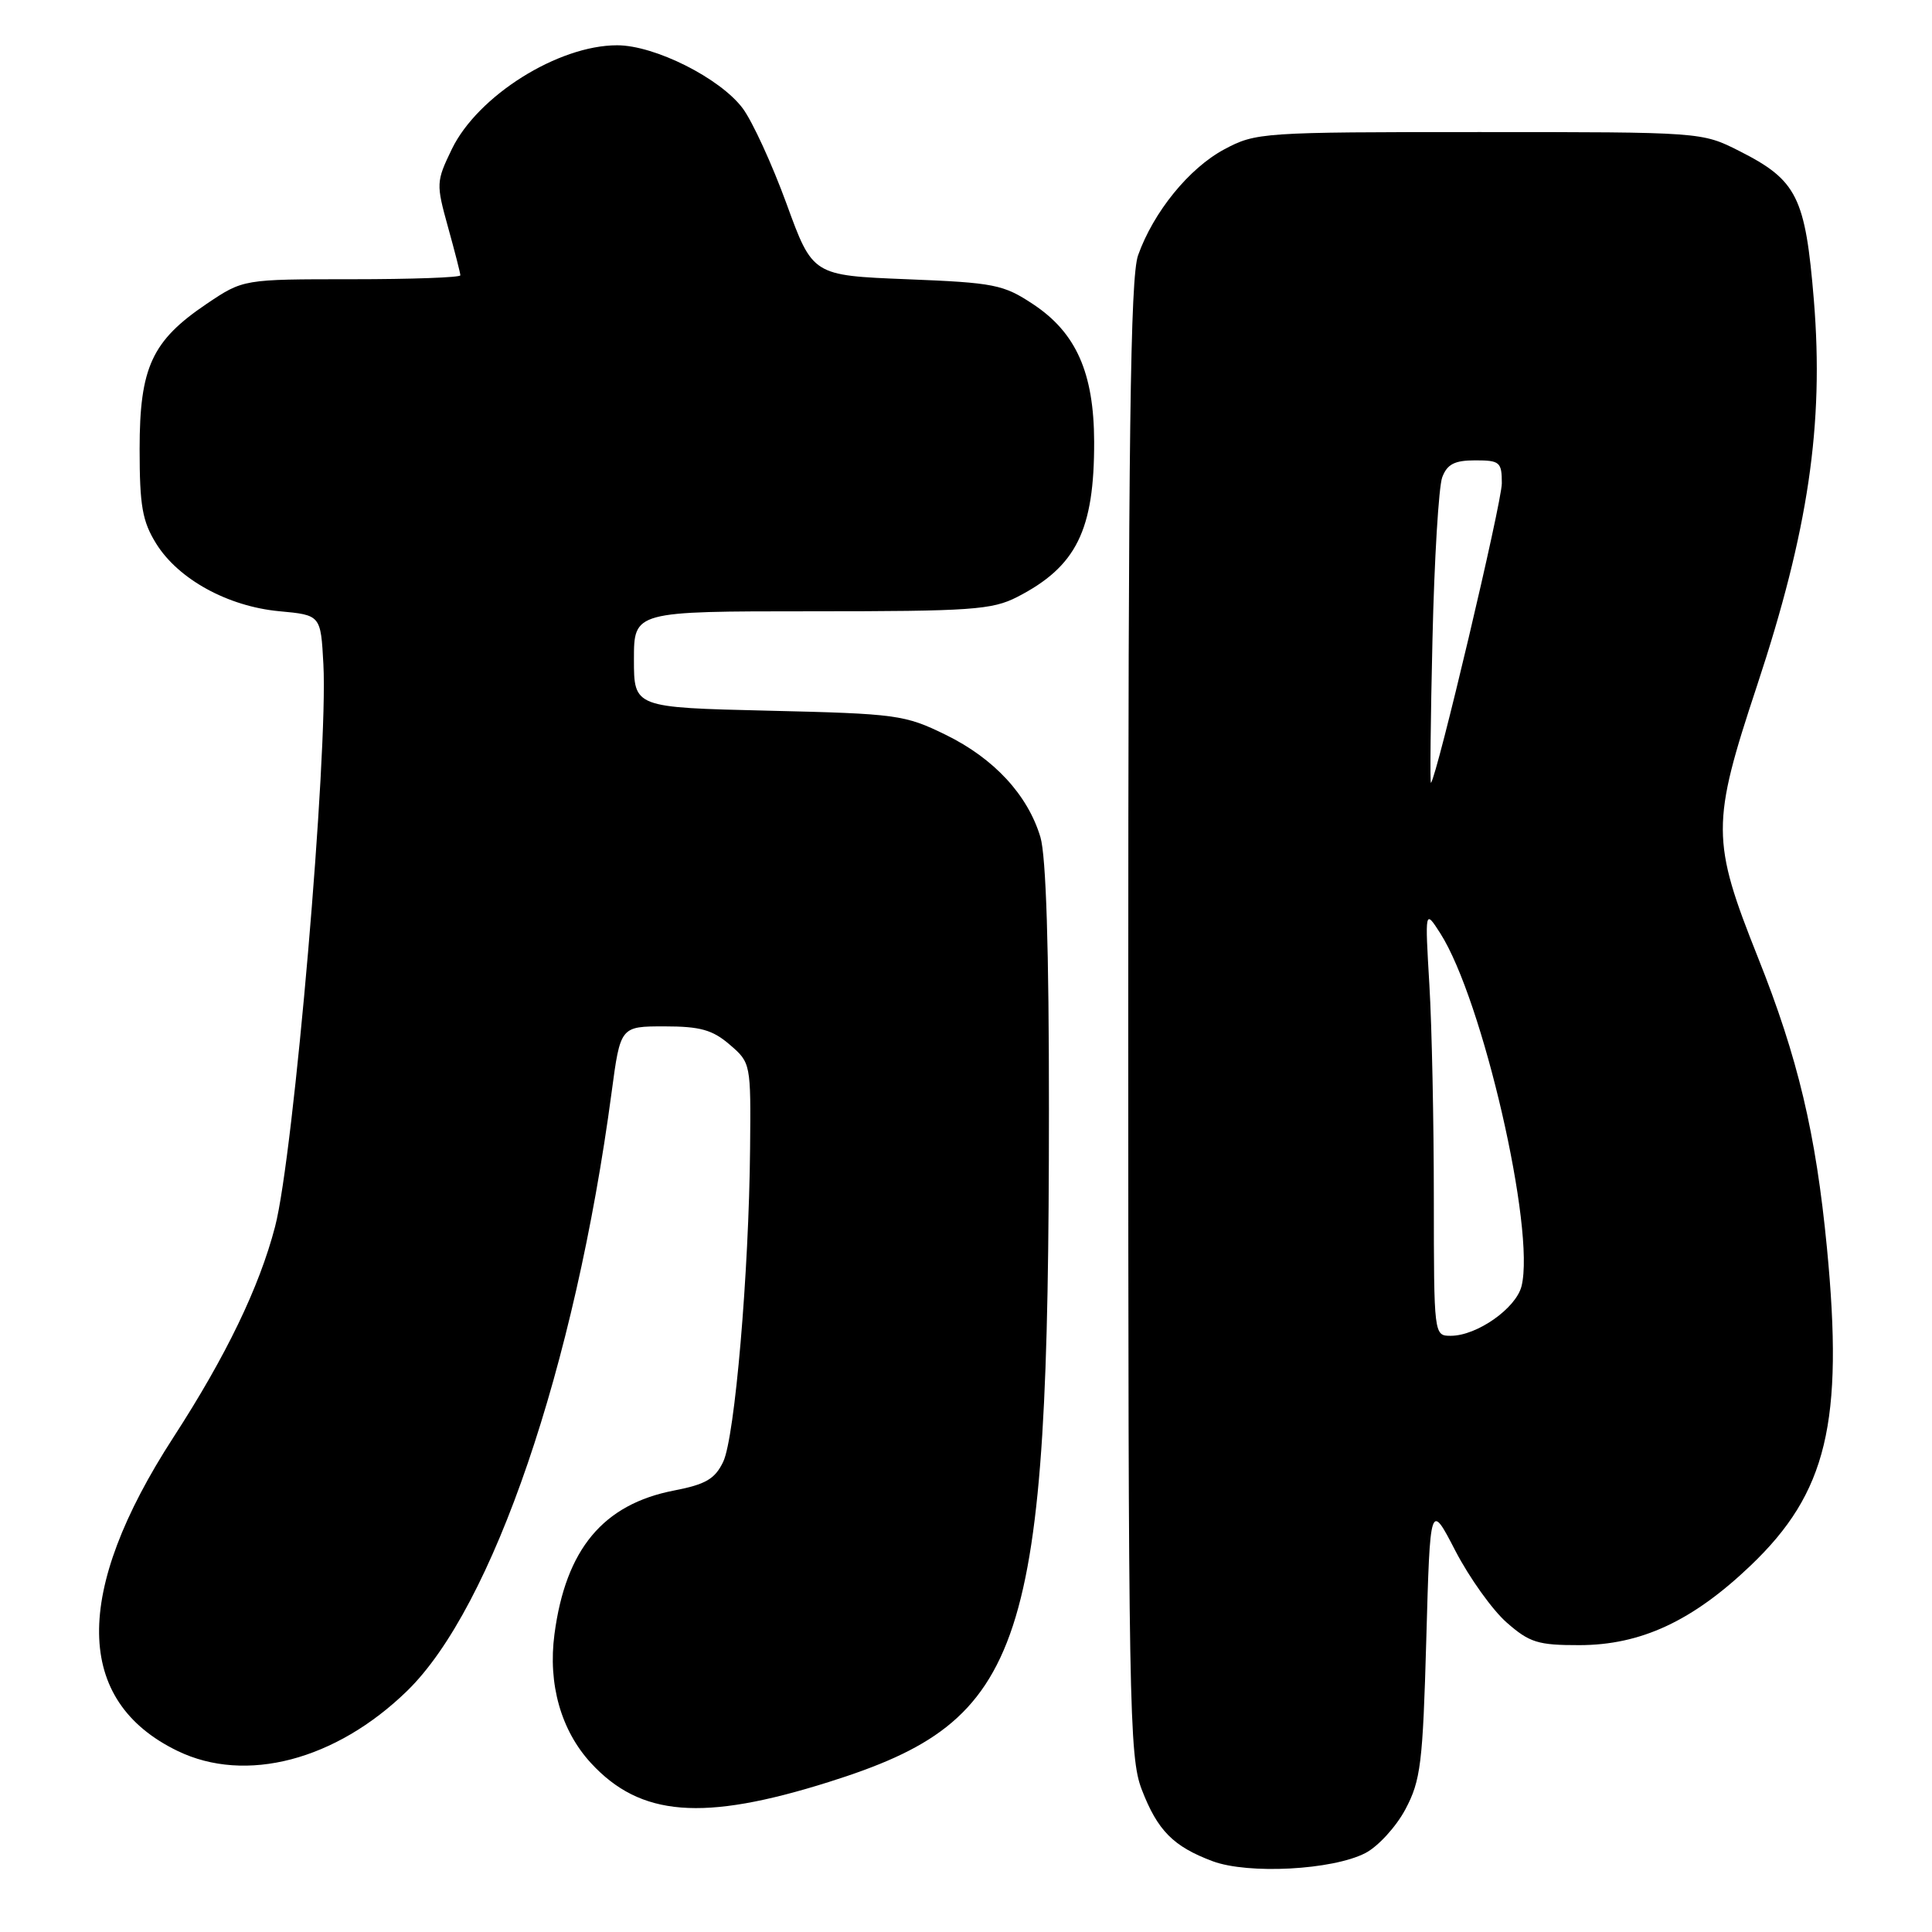 <?xml version="1.0" encoding="UTF-8" standalone="no"?>
<!DOCTYPE svg PUBLIC "-//W3C//DTD SVG 1.1//EN" "http://www.w3.org/Graphics/SVG/1.1/DTD/svg11.dtd" >
<svg xmlns="http://www.w3.org/2000/svg" xmlns:xlink="http://www.w3.org/1999/xlink" version="1.1" viewBox="0 0 256 256">
 <g >
 <path fill="currentColor"
d=" M 180.92 245.54 C 182.60 244.67 184.99 242.06 186.23 239.73 C 188.25 235.92 188.53 233.68 188.99 217.26 C 189.50 199.02 189.50 199.02 192.85 205.50 C 194.70 209.06 197.75 213.33 199.64 214.99 C 202.67 217.65 203.79 218.00 209.28 217.99 C 217.42 217.98 224.26 214.80 231.95 207.46 C 242.08 197.80 244.31 188.52 242.08 165.36 C 240.61 150.14 238.23 140.14 232.95 126.90 C 226.75 111.35 226.75 109.16 232.82 90.84 C 239.61 70.32 241.69 56.25 240.35 39.81 C 239.22 26.07 238.13 23.88 230.45 20.00 C 225.50 17.50 225.48 17.50 196.00 17.50 C 167.22 17.50 166.40 17.56 162.24 19.78 C 157.57 22.27 152.84 28.09 150.80 33.83 C 149.77 36.75 149.50 57.49 149.50 135.00 C 149.50 226.21 149.62 232.80 151.29 237.13 C 153.38 242.56 155.47 244.67 160.68 246.62 C 165.41 248.38 176.57 247.79 180.92 245.54 Z  M 109.80 236.13 C 136.00 227.88 138.97 218.82 138.99 147.12 C 139.00 125.72 138.61 113.44 137.86 110.92 C 136.18 105.33 131.71 100.49 125.30 97.36 C 119.91 94.72 118.84 94.57 101.82 94.17 C 84.00 93.75 84.00 93.75 84.00 87.38 C 84.00 81.00 84.00 81.00 107.54 81.00 C 128.71 81.00 131.45 80.81 134.79 79.10 C 142.63 75.07 145.01 70.26 144.98 58.51 C 144.95 49.39 142.59 44.09 136.91 40.32 C 132.96 37.70 131.77 37.46 120.17 37.00 C 107.68 36.50 107.68 36.50 104.22 27.00 C 102.31 21.77 99.70 16.08 98.41 14.35 C 95.41 10.35 86.76 6.00 81.77 6.00 C 73.95 6.00 63.30 12.69 59.87 19.76 C 57.79 24.07 57.78 24.37 59.36 30.08 C 60.26 33.32 61.00 36.20 61.00 36.48 C 61.00 36.77 54.53 37.00 46.61 37.00 C 32.23 37.00 32.23 37.00 27.40 40.25 C 20.13 45.15 18.50 48.67 18.50 59.50 C 18.50 67.03 18.86 69.08 20.70 72.04 C 23.63 76.75 30.18 80.35 37.00 80.99 C 42.50 81.50 42.50 81.50 42.85 88.00 C 43.49 99.90 38.93 153.02 36.45 162.53 C 34.36 170.56 29.96 179.68 22.98 190.45 C 9.66 211.01 9.85 225.39 23.53 232.01 C 32.55 236.38 44.50 233.25 53.95 224.05 C 65.30 213.00 76.18 181.13 81.04 144.75 C 82.21 136.00 82.21 136.00 88.05 136.00 C 92.78 136.00 94.42 136.46 96.69 138.42 C 99.48 140.81 99.50 140.93 99.39 152.17 C 99.24 168.68 97.37 190.45 95.83 193.69 C 94.74 195.97 93.51 196.69 89.32 197.50 C 79.92 199.32 74.96 205.27 73.47 216.53 C 72.59 223.15 74.34 229.31 78.31 233.62 C 84.85 240.72 93.13 241.38 109.80 236.13 Z  M 189.99 158.75 C 189.99 148.71 189.73 136.00 189.40 130.50 C 188.81 120.50 188.81 120.50 190.84 123.66 C 196.45 132.43 203.48 162.95 201.61 170.43 C 200.87 173.36 195.71 176.99 192.25 177.00 C 190.00 177.00 190.00 177.00 189.99 158.75 Z  M 189.81 84.74 C 190.05 74.16 190.64 64.49 191.10 63.25 C 191.76 61.50 192.74 61.00 195.48 61.00 C 198.74 61.00 199.00 61.23 199.00 64.04 C 199.00 66.58 190.39 102.94 189.61 103.73 C 189.47 103.87 189.56 95.32 189.81 84.74 Z "/>
</g>
</svg>